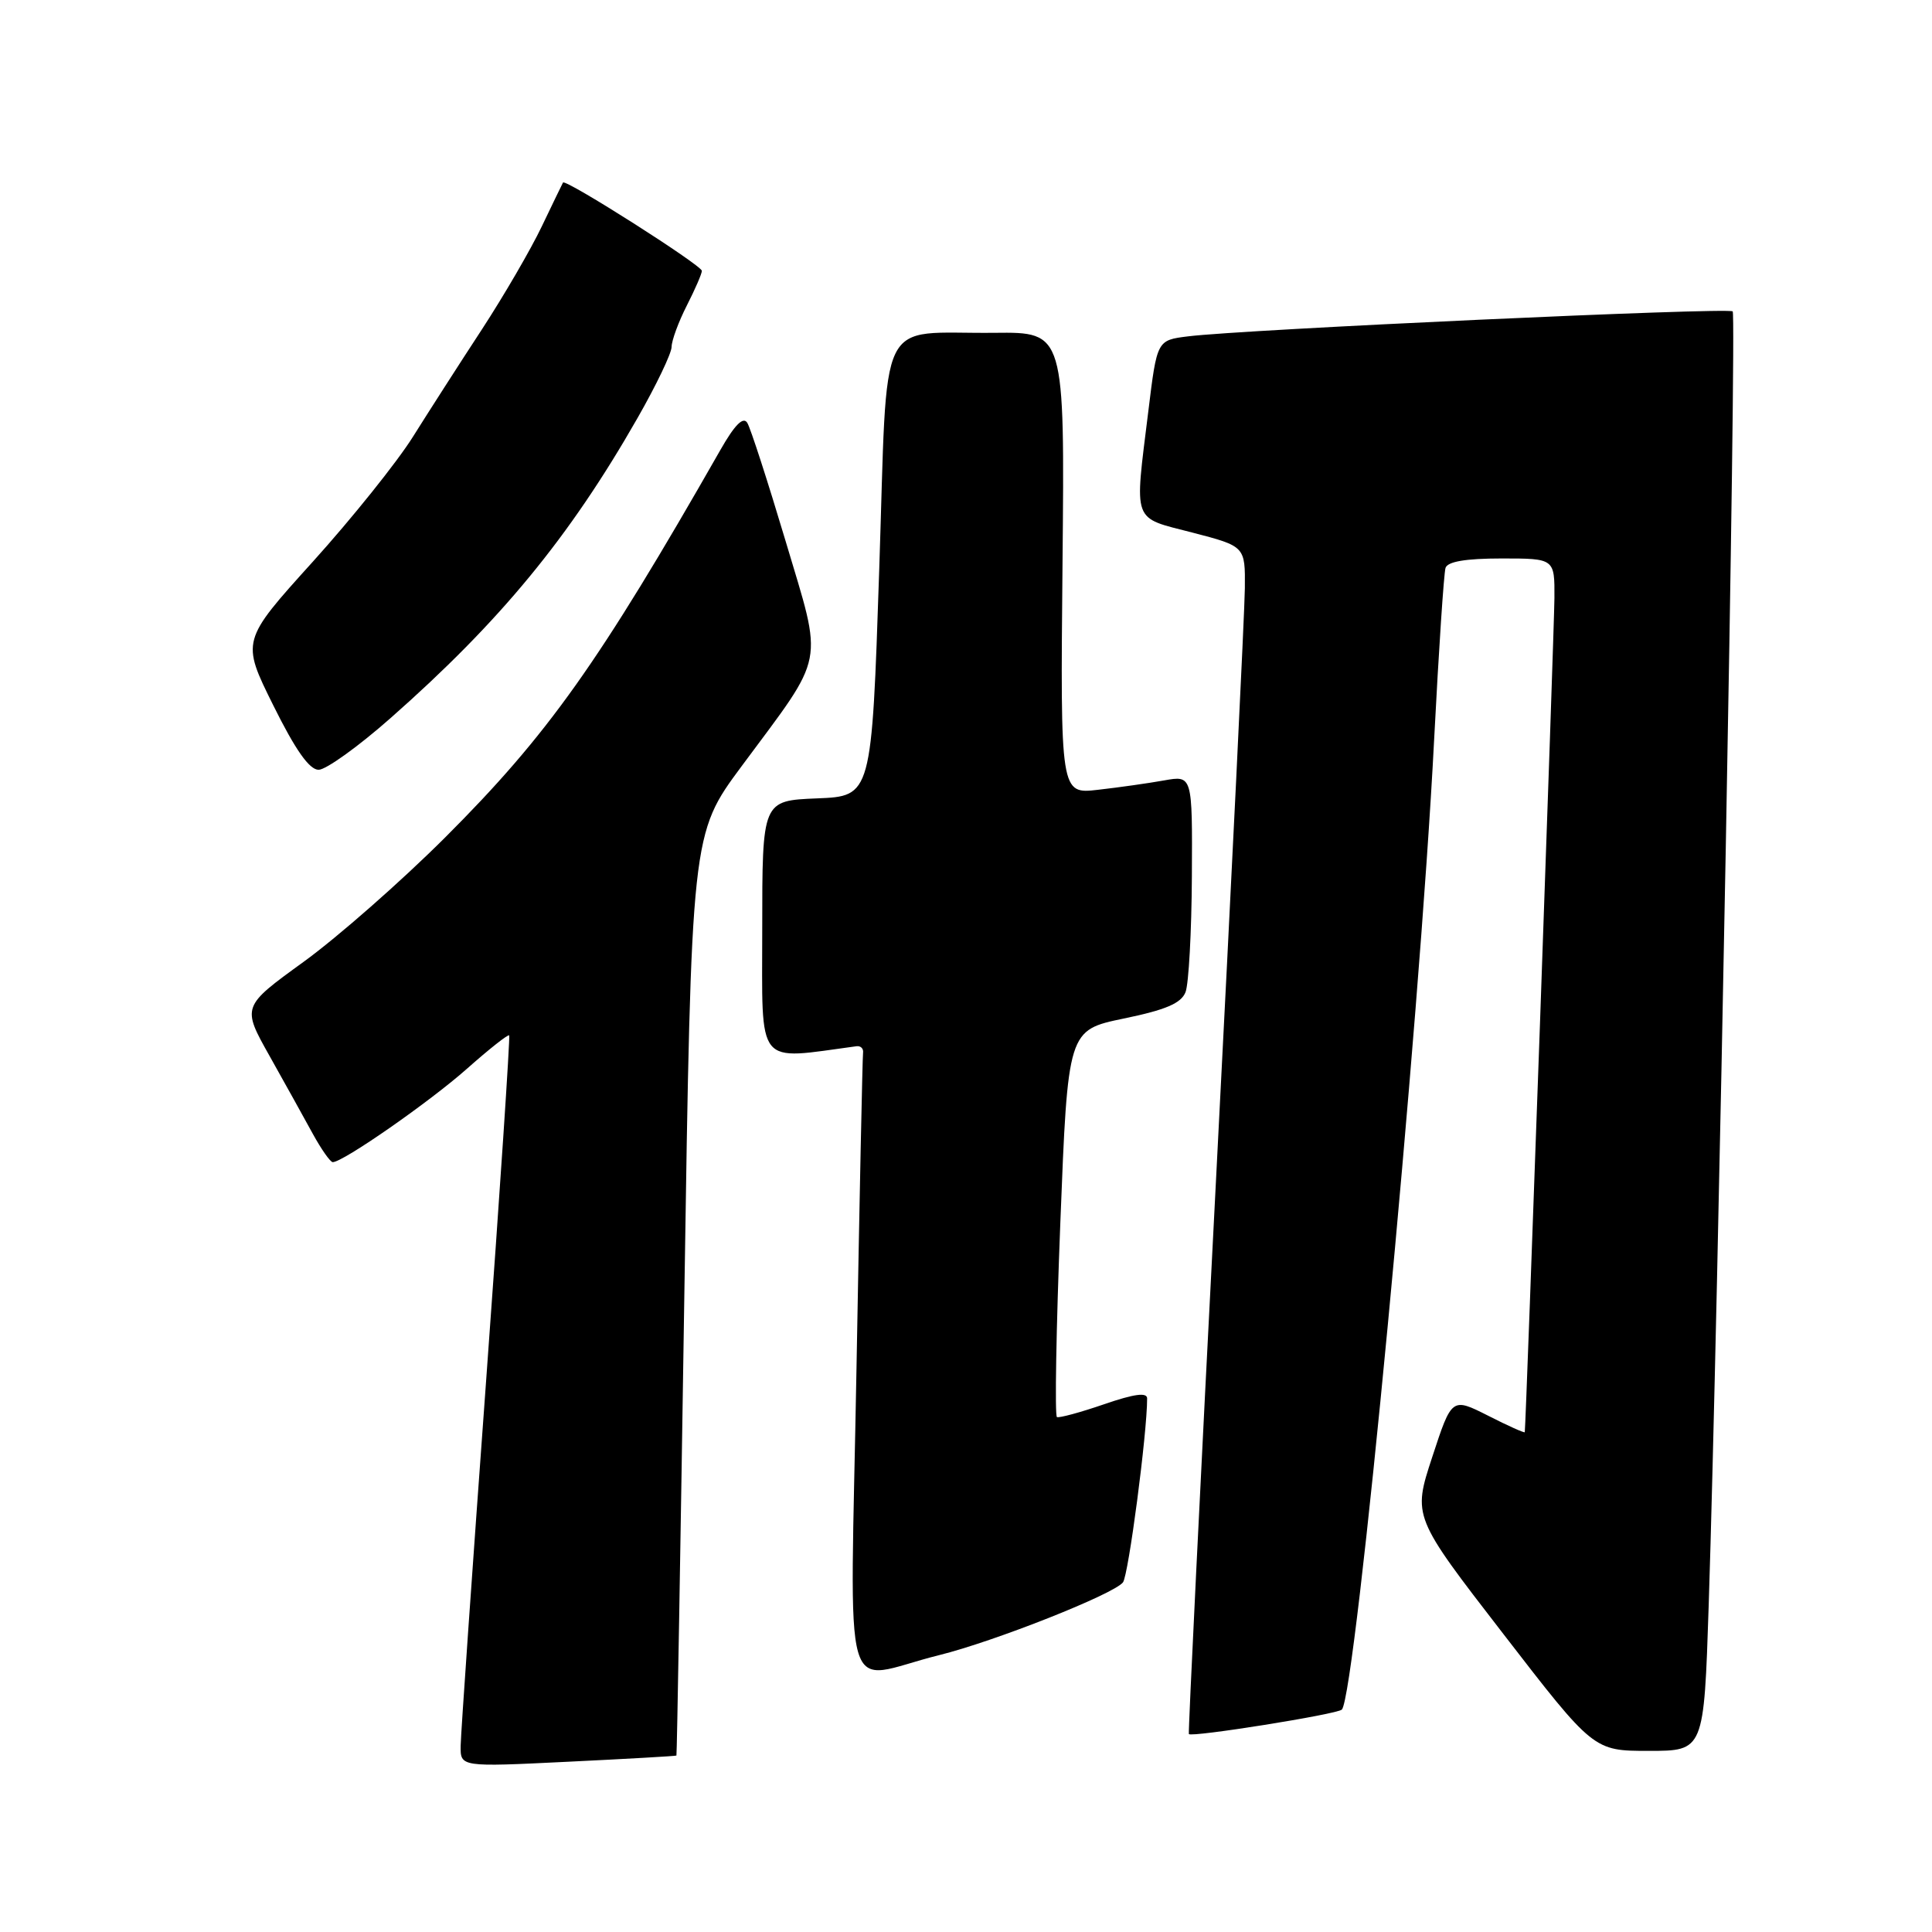 <?xml version="1.0" encoding="UTF-8" standalone="no"?>
<!DOCTYPE svg PUBLIC "-//W3C//DTD SVG 1.1//EN" "http://www.w3.org/Graphics/SVG/1.1/DTD/svg11.dtd" >
<svg xmlns="http://www.w3.org/2000/svg" xmlns:xlink="http://www.w3.org/1999/xlink" version="1.1" viewBox="0 0 256 256">
 <g >
 <path fill="currentColor"
d=" M 89.63 232.62 C 89.70 232.55 90.17 205.05 90.68 171.50 C 91.61 110.50 91.61 110.50 98.28 101.51 C 109.52 86.35 109.10 88.50 104.10 71.71 C 101.73 63.78 99.45 56.73 99.02 56.03 C 98.48 55.15 97.35 56.29 95.45 59.63 C 79.34 87.87 72.61 97.35 58.97 110.98 C 53.18 116.76 44.75 124.17 40.24 127.44 C 32.04 133.38 32.04 133.38 35.73 139.94 C 37.75 143.55 40.33 148.18 41.45 150.24 C 42.58 152.30 43.77 153.99 44.09 153.99 C 45.43 154.01 56.93 146.00 61.89 141.60 C 64.82 139.00 67.33 137.02 67.47 137.19 C 67.61 137.36 66.24 157.97 64.41 183.00 C 62.58 208.03 61.06 229.77 61.04 231.32 C 61.00 234.14 61.00 234.14 75.25 233.44 C 83.09 233.06 89.56 232.69 89.63 232.62 Z  M 226.41 212.75 C 227.66 174.21 230.12 41.79 229.59 41.26 C 229.04 40.71 164.77 43.65 157.41 44.57 C 153.31 45.08 153.31 45.08 152.16 54.48 C 150.31 69.52 149.93 68.48 158.00 70.57 C 165.00 72.39 165.00 72.39 164.95 77.94 C 164.92 81.00 163.19 116.35 161.12 156.50 C 159.04 196.65 157.43 229.62 157.53 229.77 C 157.84 230.24 177.19 227.15 177.80 226.53 C 179.63 224.70 188.10 135.71 190.03 98.00 C 190.64 86.17 191.32 75.94 191.54 75.25 C 191.81 74.41 194.22 74.00 198.97 74.00 C 206.00 74.00 206.00 74.00 205.97 79.25 C 205.94 83.41 202.20 188.74 202.04 189.77 C 202.02 189.91 199.83 188.94 197.19 187.59 C 192.37 185.16 192.37 185.16 189.78 193.06 C 187.19 200.96 187.19 200.96 199.18 216.48 C 211.16 232.00 211.16 232.00 218.47 232.00 C 225.78 232.00 225.78 232.00 226.41 212.75 Z  M 124.42 219.32 C 131.77 217.50 147.58 211.24 148.80 209.67 C 149.53 208.72 152.01 189.87 152.00 185.30 C 152.00 184.47 150.30 184.69 146.30 186.07 C 143.16 187.15 140.35 187.91 140.05 187.77 C 139.75 187.62 139.95 176.03 140.50 162.00 C 141.50 136.50 141.50 136.50 148.91 134.96 C 154.48 133.81 156.51 132.94 157.09 131.46 C 157.51 130.38 157.89 123.48 157.93 116.12 C 158.00 102.74 158.00 102.74 154.25 103.41 C 152.19 103.78 148.25 104.34 145.50 104.65 C 140.50 105.23 140.50 105.23 140.79 74.61 C 141.08 44.00 141.08 44.00 131.79 44.10 C 115.97 44.27 117.66 40.80 116.50 75.54 C 115.50 105.50 115.50 105.50 108.25 105.79 C 101.00 106.09 101.00 106.09 101.00 123.12 C 101.00 141.67 100.01 140.44 113.50 138.63 C 114.05 138.56 114.44 138.95 114.36 139.50 C 114.28 140.05 113.89 158.86 113.49 181.30 C 112.67 227.60 111.23 222.59 124.42 219.32 Z  M 51.74 95.16 C 66.28 82.34 75.44 71.22 84.47 55.40 C 86.95 51.06 88.99 46.81 88.99 45.96 C 89.00 45.12 89.90 42.66 91.00 40.50 C 92.10 38.34 93.00 36.27 93.00 35.89 C 93.00 35.16 74.92 23.66 74.60 24.19 C 74.50 24.36 73.24 26.98 71.79 30.00 C 70.35 33.02 66.77 39.18 63.84 43.67 C 60.90 48.16 56.79 54.57 54.70 57.90 C 52.61 61.23 46.64 68.68 41.44 74.44 C 31.97 84.92 31.97 84.92 36.21 93.46 C 39.14 99.37 40.99 102.00 42.22 102.00 C 43.19 102.00 47.48 98.92 51.74 95.16 Z "/>
</g>
</svg>